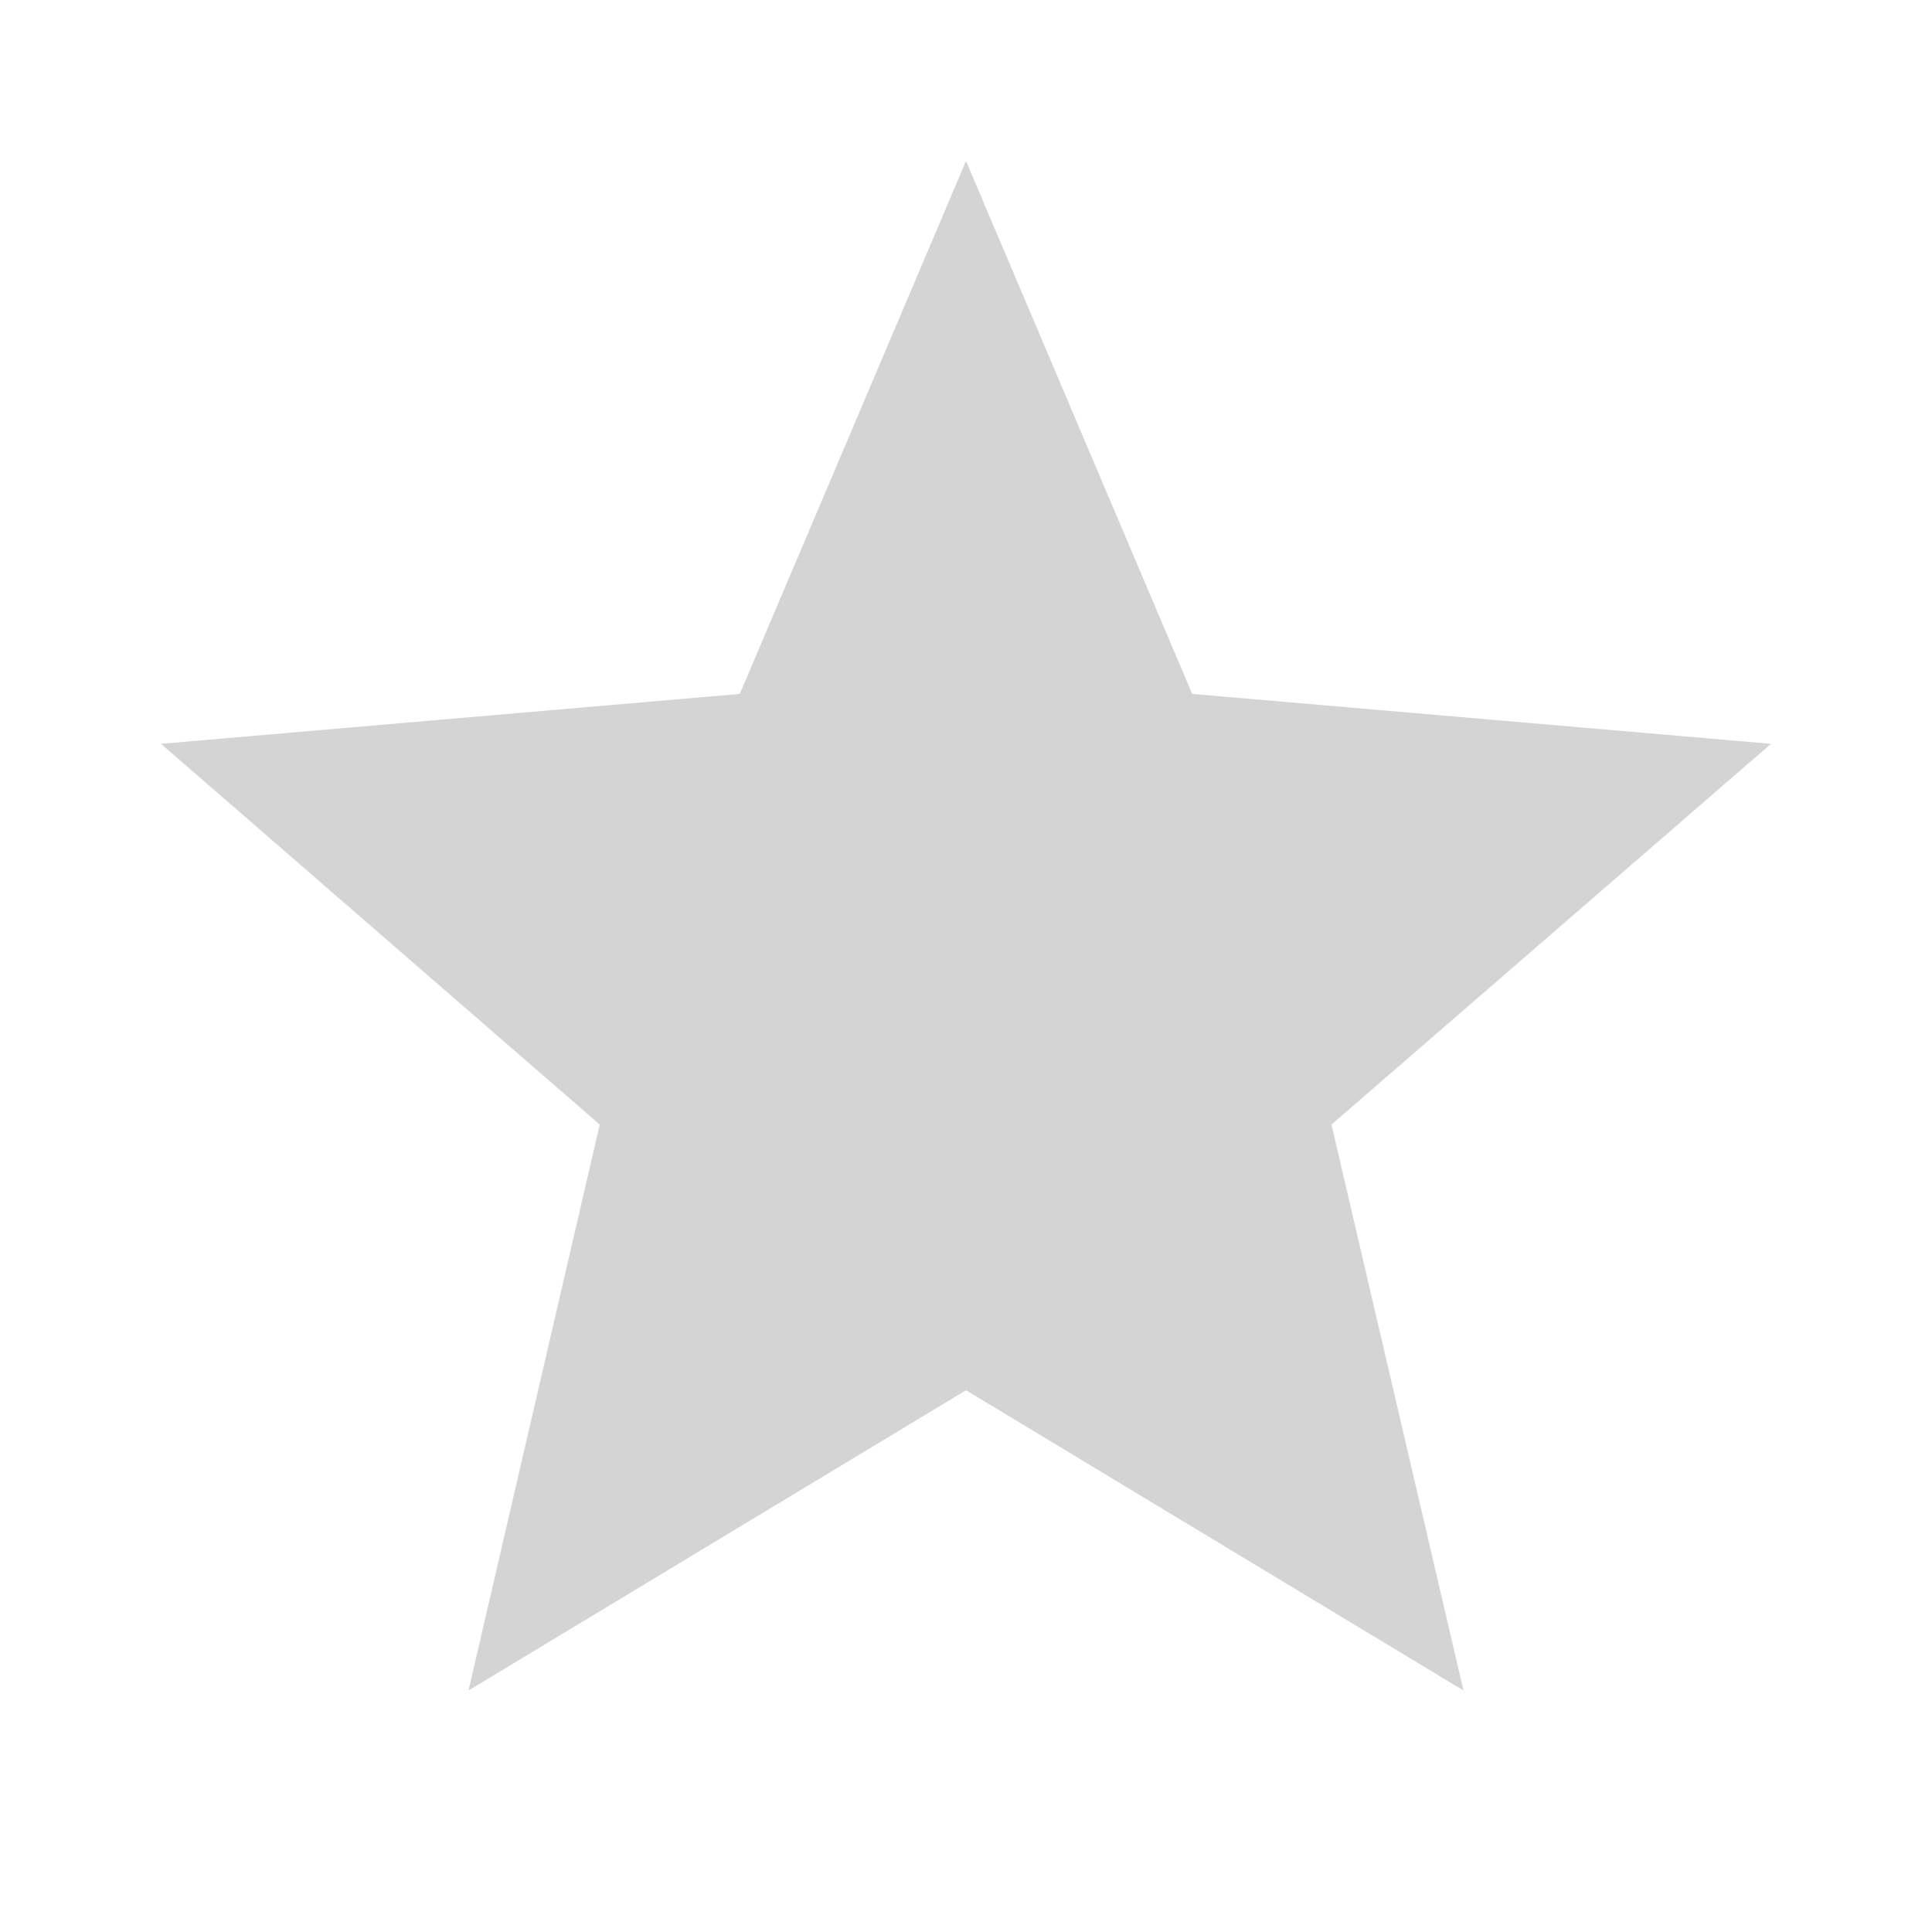<svg xmlns="http://www.w3.org/2000/svg" viewBox="0 0 24 24"><title>star</title><path fill="#d4d4d4" d="M12,17.27L18.18,21L16.54,13.97L22,9.24L14.81,8.62L12,2L9.19,8.62L2,9.24L7.45,13.97L5.82,21L12,17.27Z" /></svg>